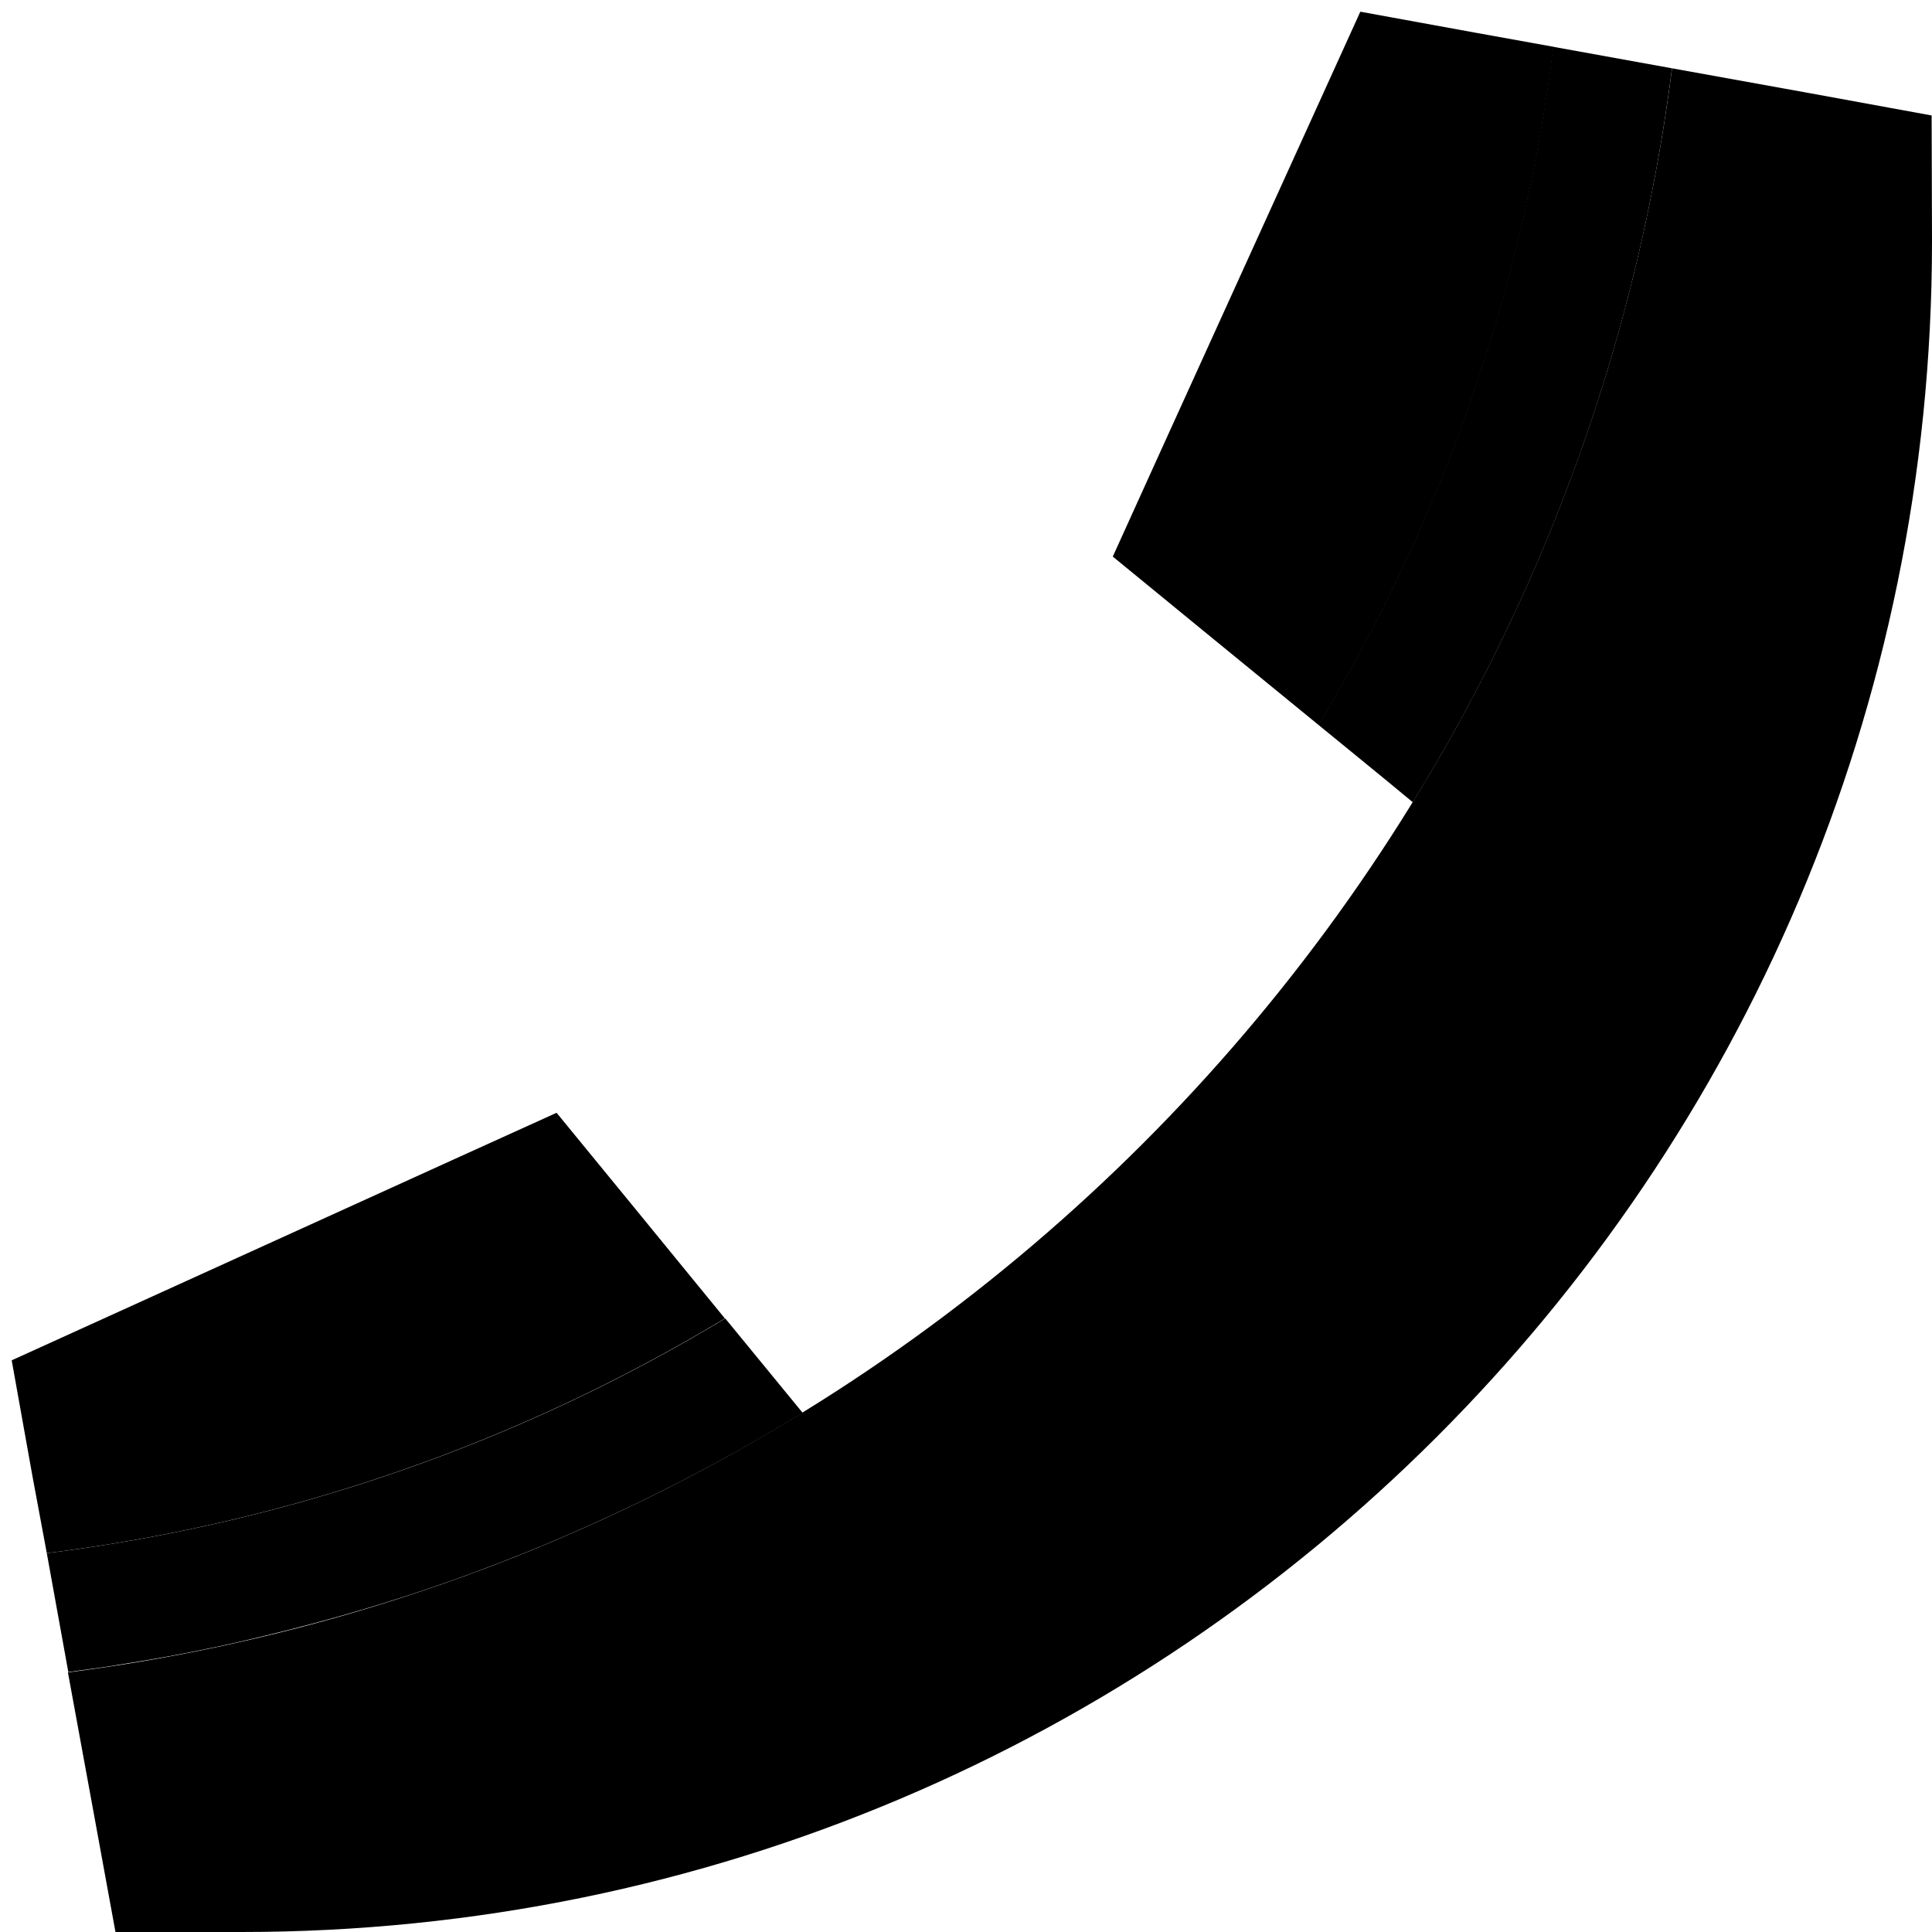 <svg xmlns="http://www.w3.org/2000/svg" width="24" height="24" viewBox="0 0 512 512"><path class="pr-icon-duotone-secondary" d="M12.4 411.6l5.7 31.5c2.2-.3 4.4-.6 6.6-.9s4.4-.6 6.6-1c4.4-.7 8.7-1.4 13.1-2.2c8.7-1.6 17.3-3.4 25.8-5.5c17-4.1 33.7-9 50-14.8c32.5-11.6 63.5-26.5 92.5-44.3l-20.5-25c-53.7 32.4-114.6 54.1-179.7 62.2zm337-219.5c8.3 6.8 16.7 13.6 25 20.5c35.7-58 59.7-123.9 68.7-194.5c-10.5-1.9-21-3.8-31.5-5.7c-8.1 65.1-29.8 126-62.2 179.7z"/><path class="pr-icon-duotone-primary" d="M443.1 18.1l36 6.5 32.8 6L512 64c0 247.4-200.6 448-448 448l-33.4 0-6-32.8-6.6-36c221.3-28.4 396.7-203.7 425.1-425zM12.4 411.6L8.6 391.2 3.1 360.5l28.4-12.9 88-40 28-12.7L167 318.7l25.1 30.7c-53.7 32.4-114.6 54.1-179.7 62.2zm337-219.5L318.7 167l-23.8-19.5 12.7-28 40-88L360.5 3.1l30.7 5.6 20.5 3.7c-8.1 65.1-29.8 126-62.2 179.7z"/></svg>